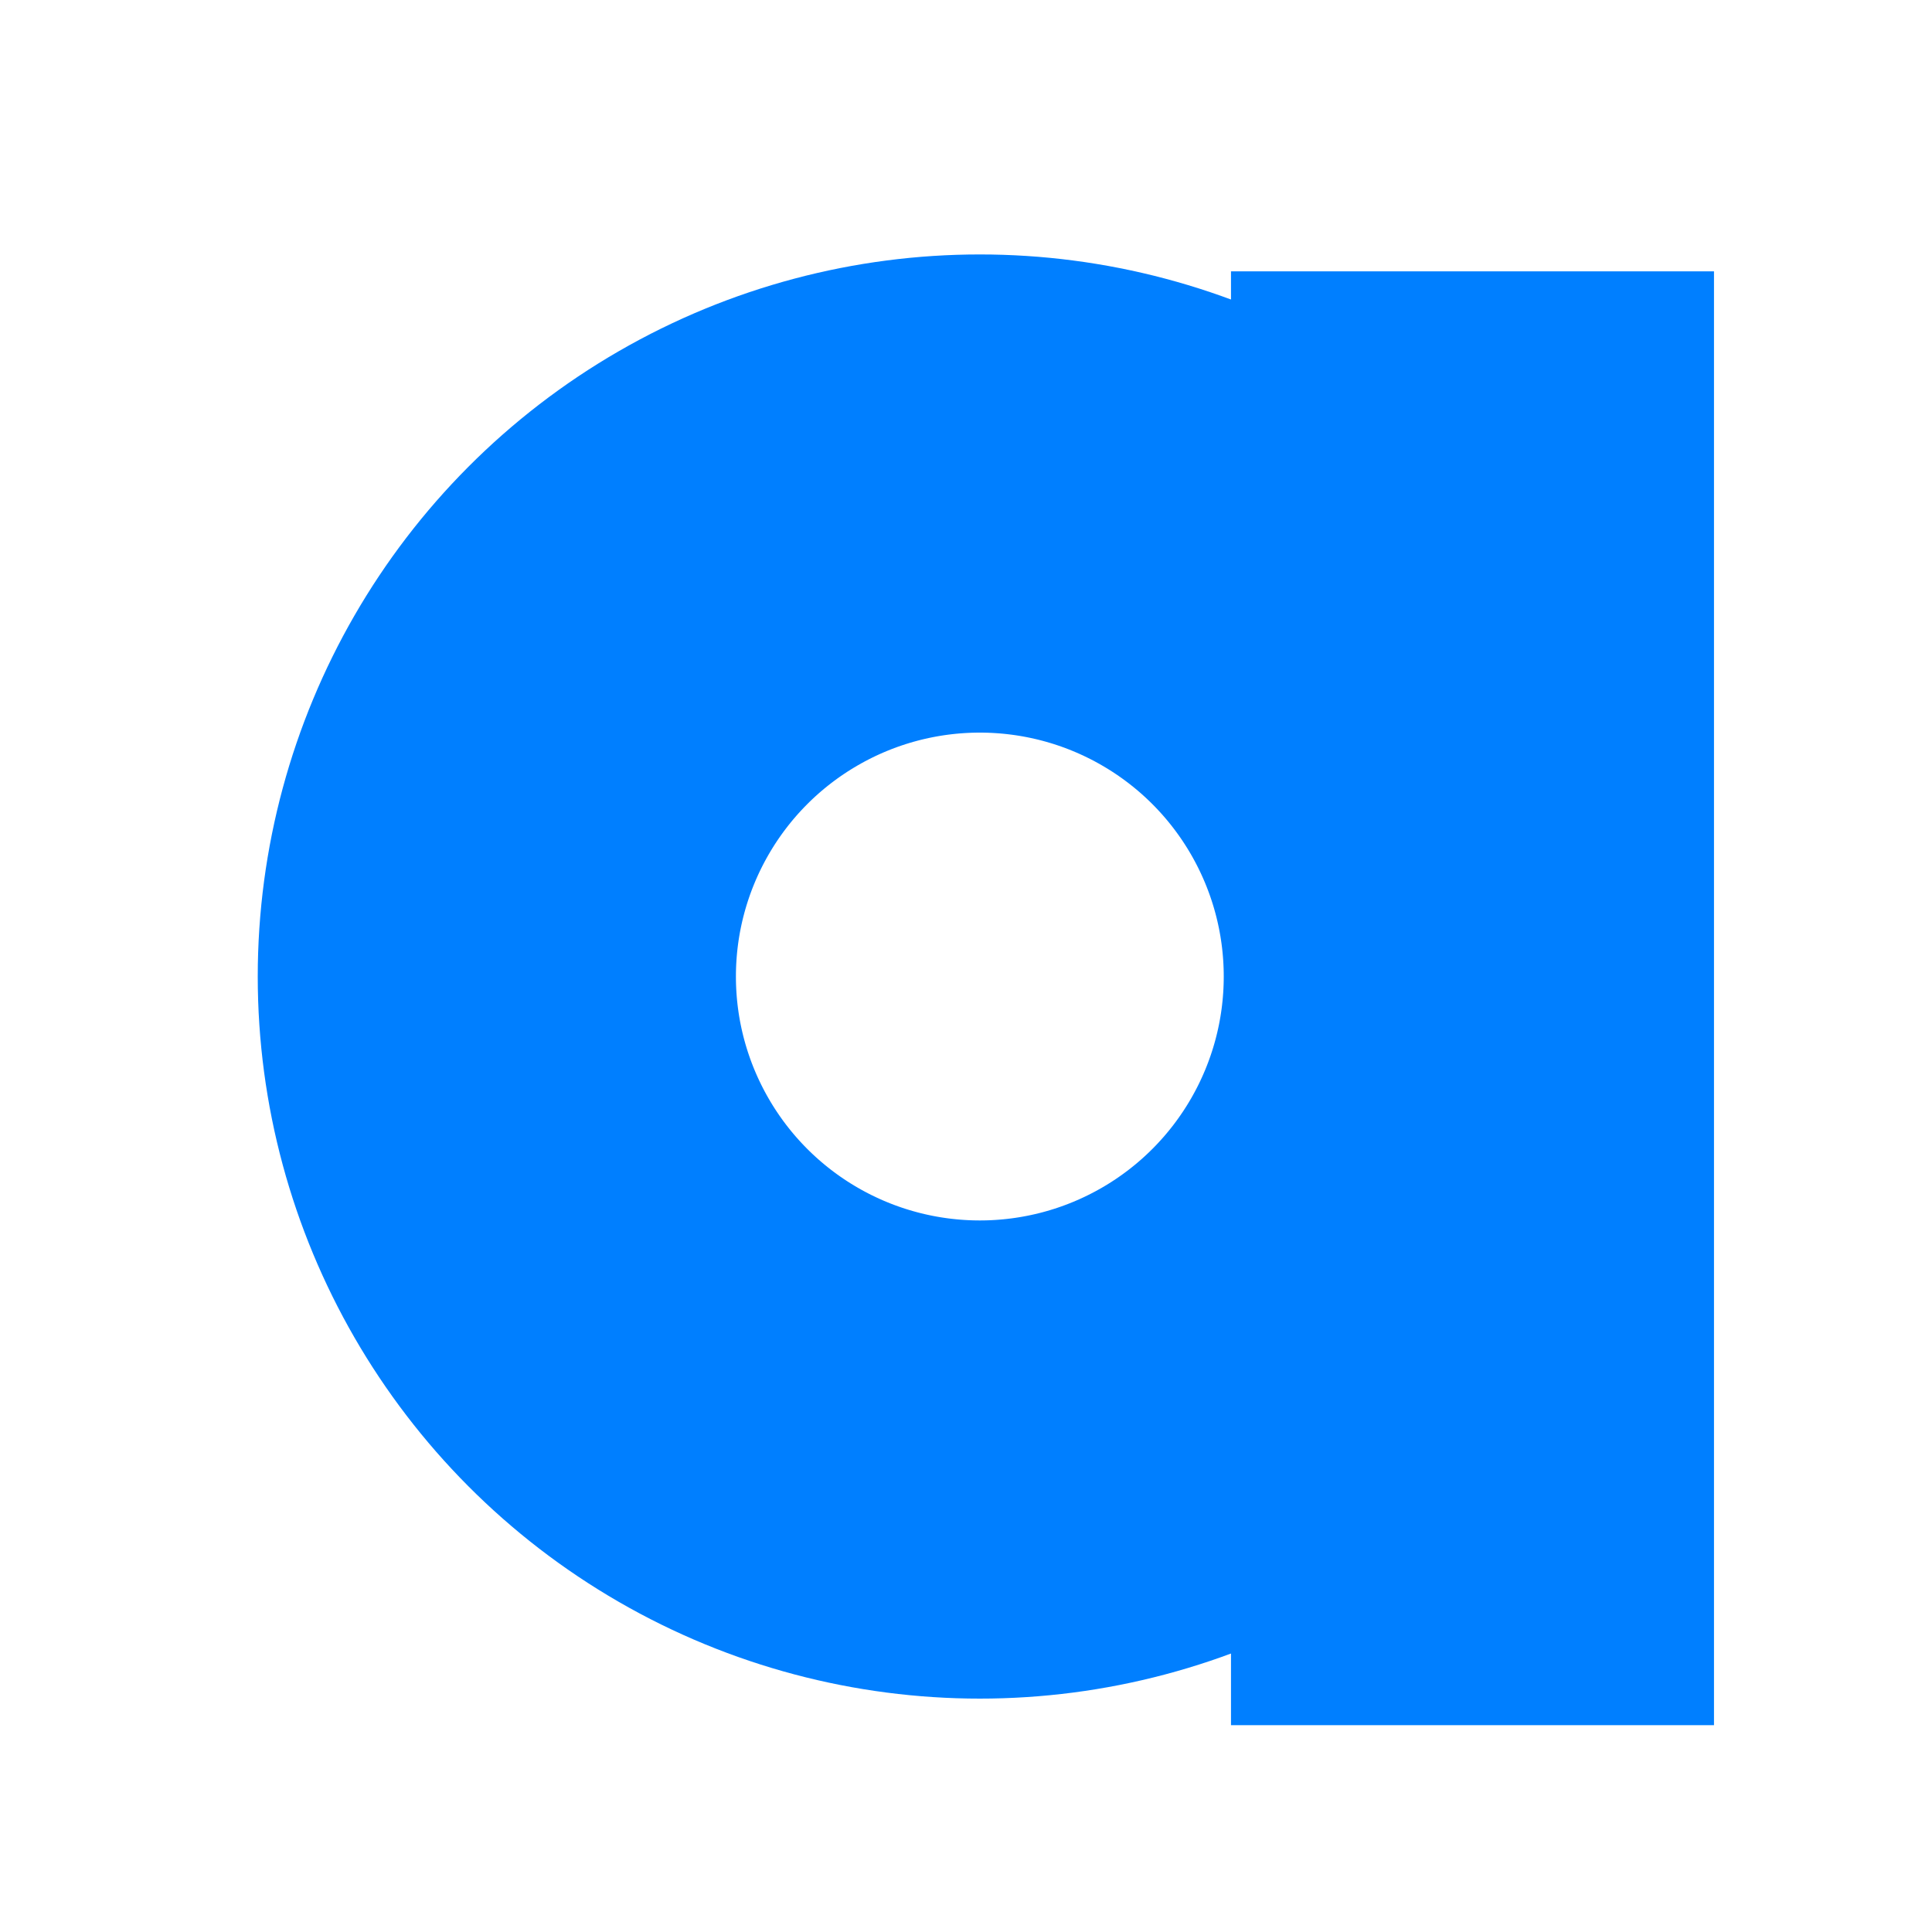 <svg width="400" height="400" xmlns="http://www.w3.org/2000/svg">
 <!-- Created with Method Draw - http://github.com/duopixel/Method-Draw/ -->

 <g>
  <title>background</title>
  <rect fill="none" id="canvas_background" height="402" width="402" y="-1" x="-1"/>
  <g display="none" id="canvasGrid">
   <rect fill="url(#gridpattern)" stroke-width="0" y="0" x="0" height="100%" width="100%" id="svg_6"/>
  </g>
 </g>
 <g>
  <title>Layer 1</title>
  <ellipse stroke="#007fff" ry="100" rx="100" id="svg_1" cy="202.18" cx="202.864" stroke-width="99" fill="none"/>
  <rect stroke="#007fff" id="svg_2" height="301" width="100" y="56.18" x="254.864" stroke-width="0" fill="#007fff"/>
 </g>
</svg>